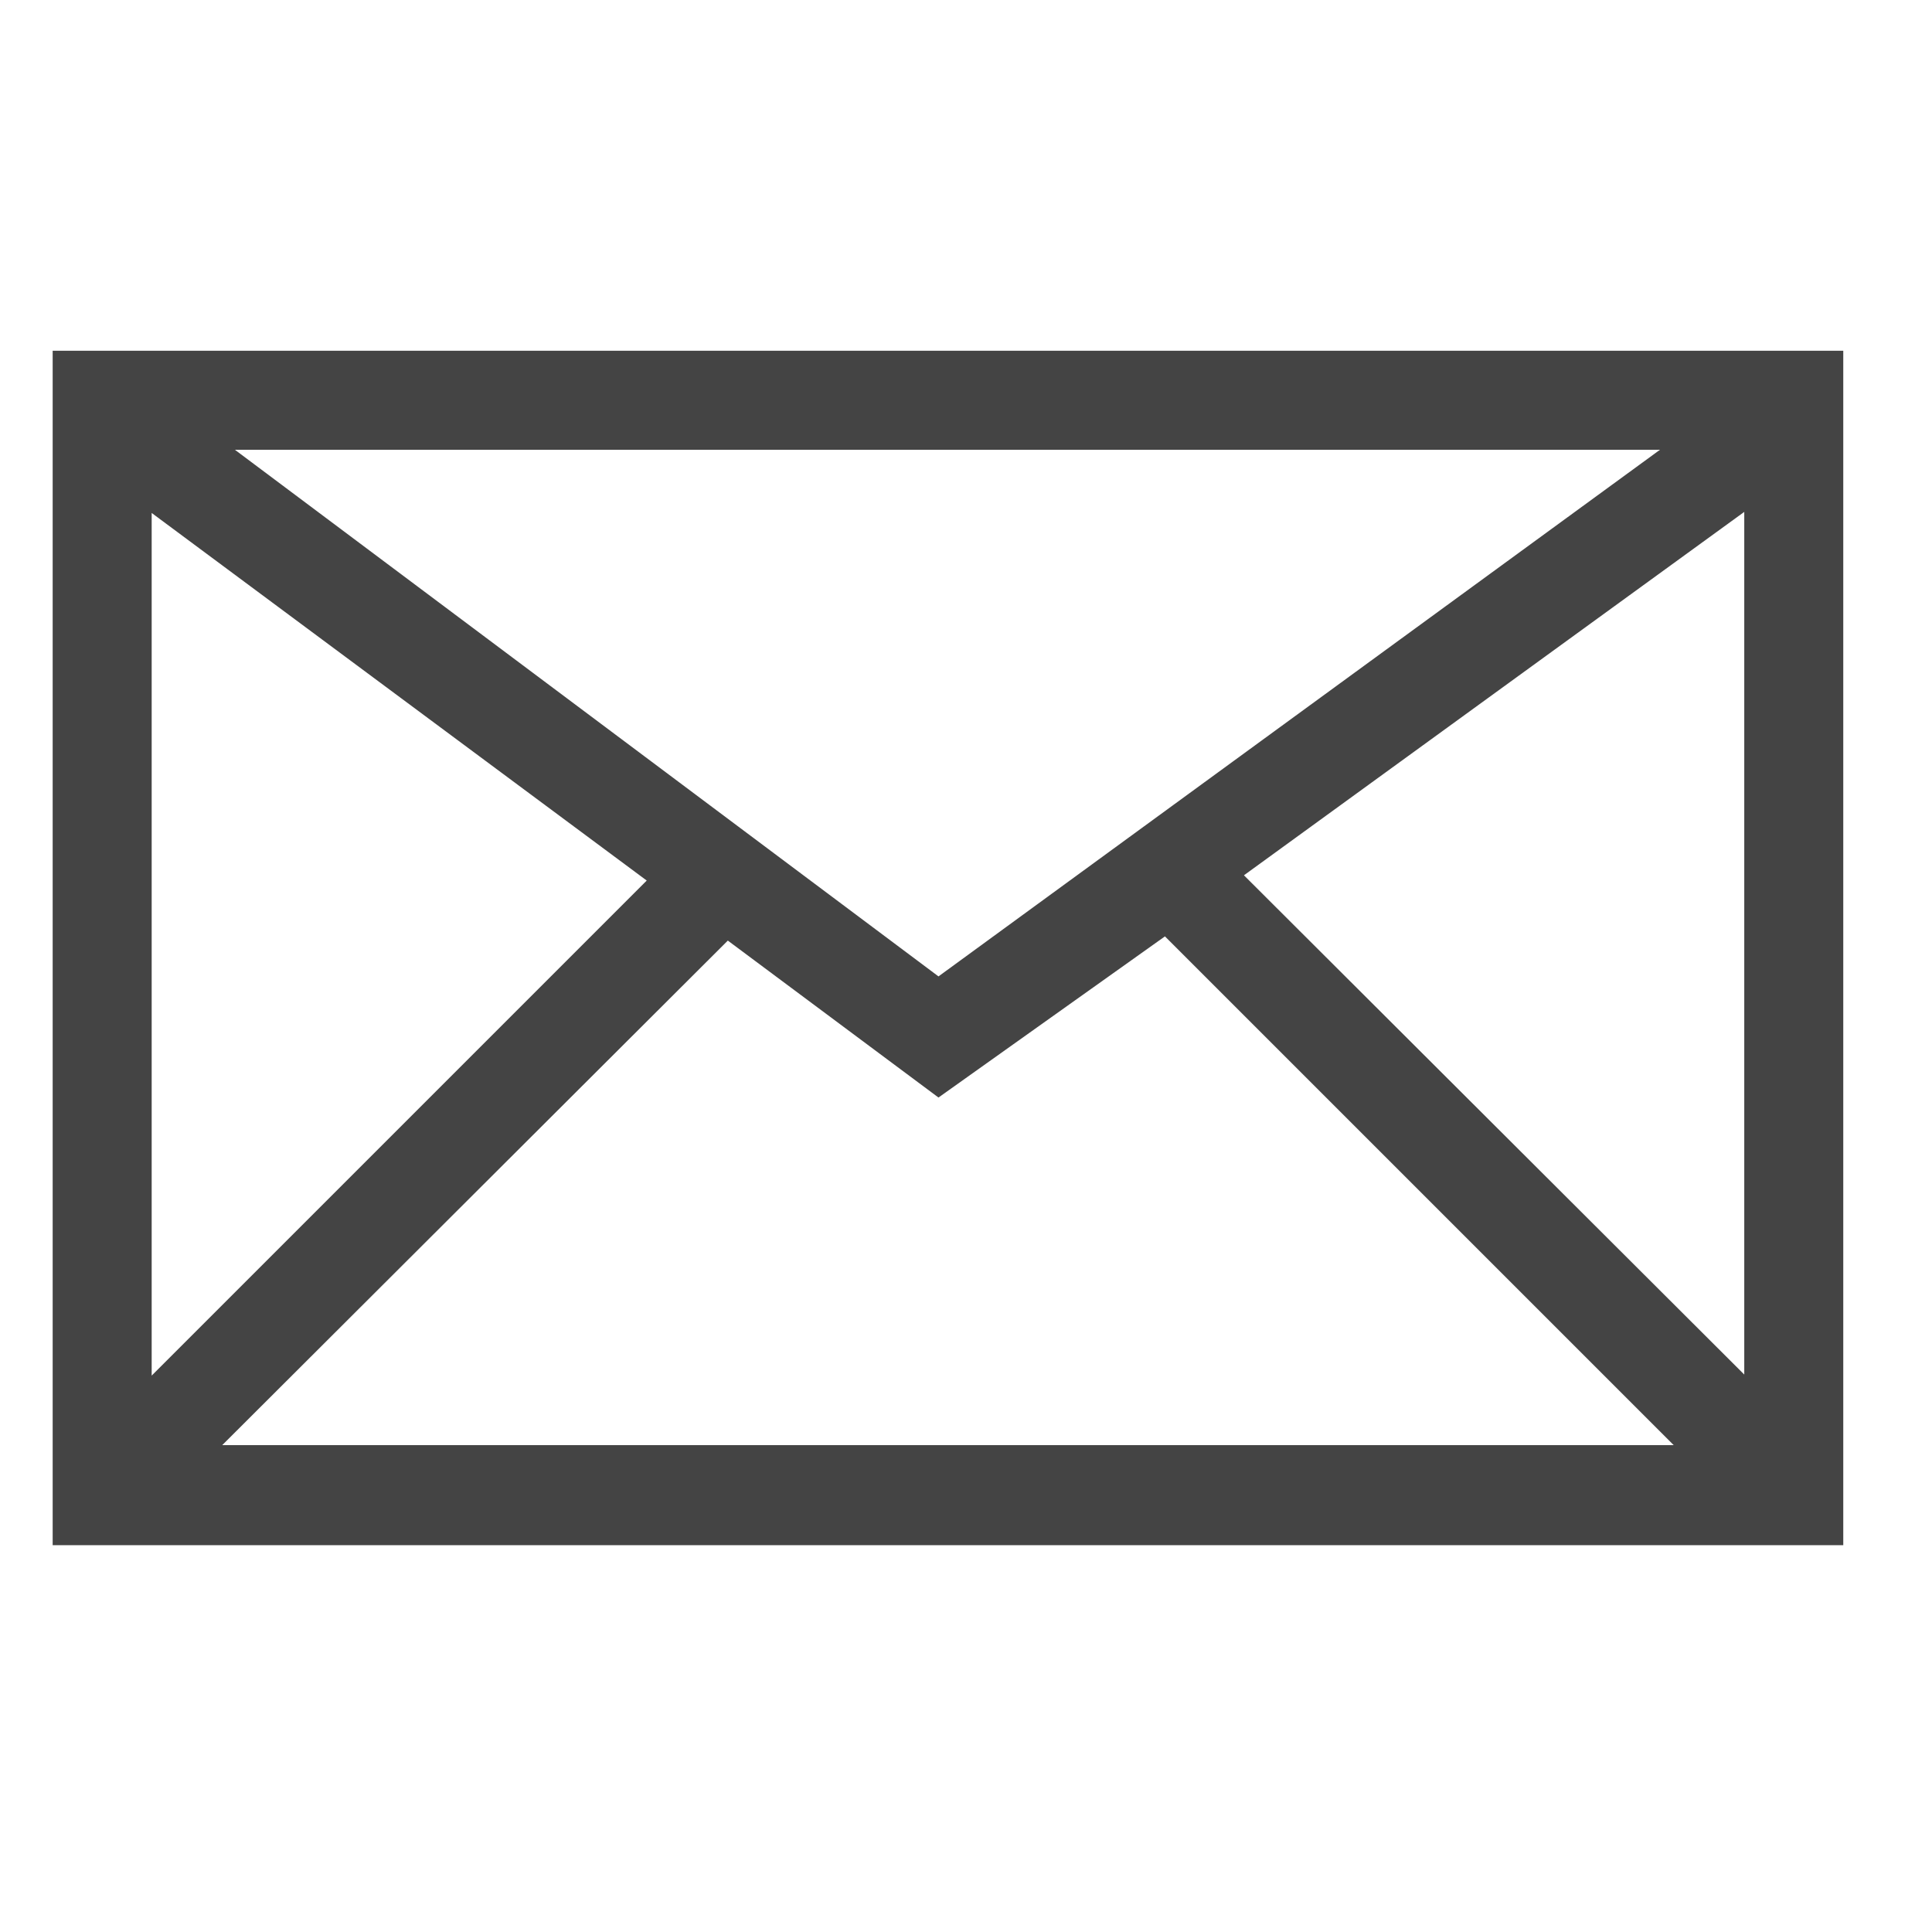 <?xml version='1.0' encoding='UTF-8' standalone='no'?><!-- Created with UBS Icon App (http://www.ubs.com/microsites/iconapp/) --><svg xmlns:svg='http://www.w3.org/2000/svg' xmlns='http://www.w3.org/2000/svg' width='24' height='24' viewBox='0 0 24 24' data-tags='Mailbox'><g transform='translate(0,0)'><path d='M28.444 189.44v645.12h967.111v-645.12zM126.862 242.916h769.707l-389.689 284.444zM349.298 475.591l-267.378 267.378v-465.92zM629.191 505.742l274.773 274.773h-783.929l273.067-272.498 113.778 84.764zM671.858 472.747l270.222-196.267v465.92z ' transform='translate(0,0) scale(0.023,0.023)' fill='#444444' style='undefined'></path></g></svg>